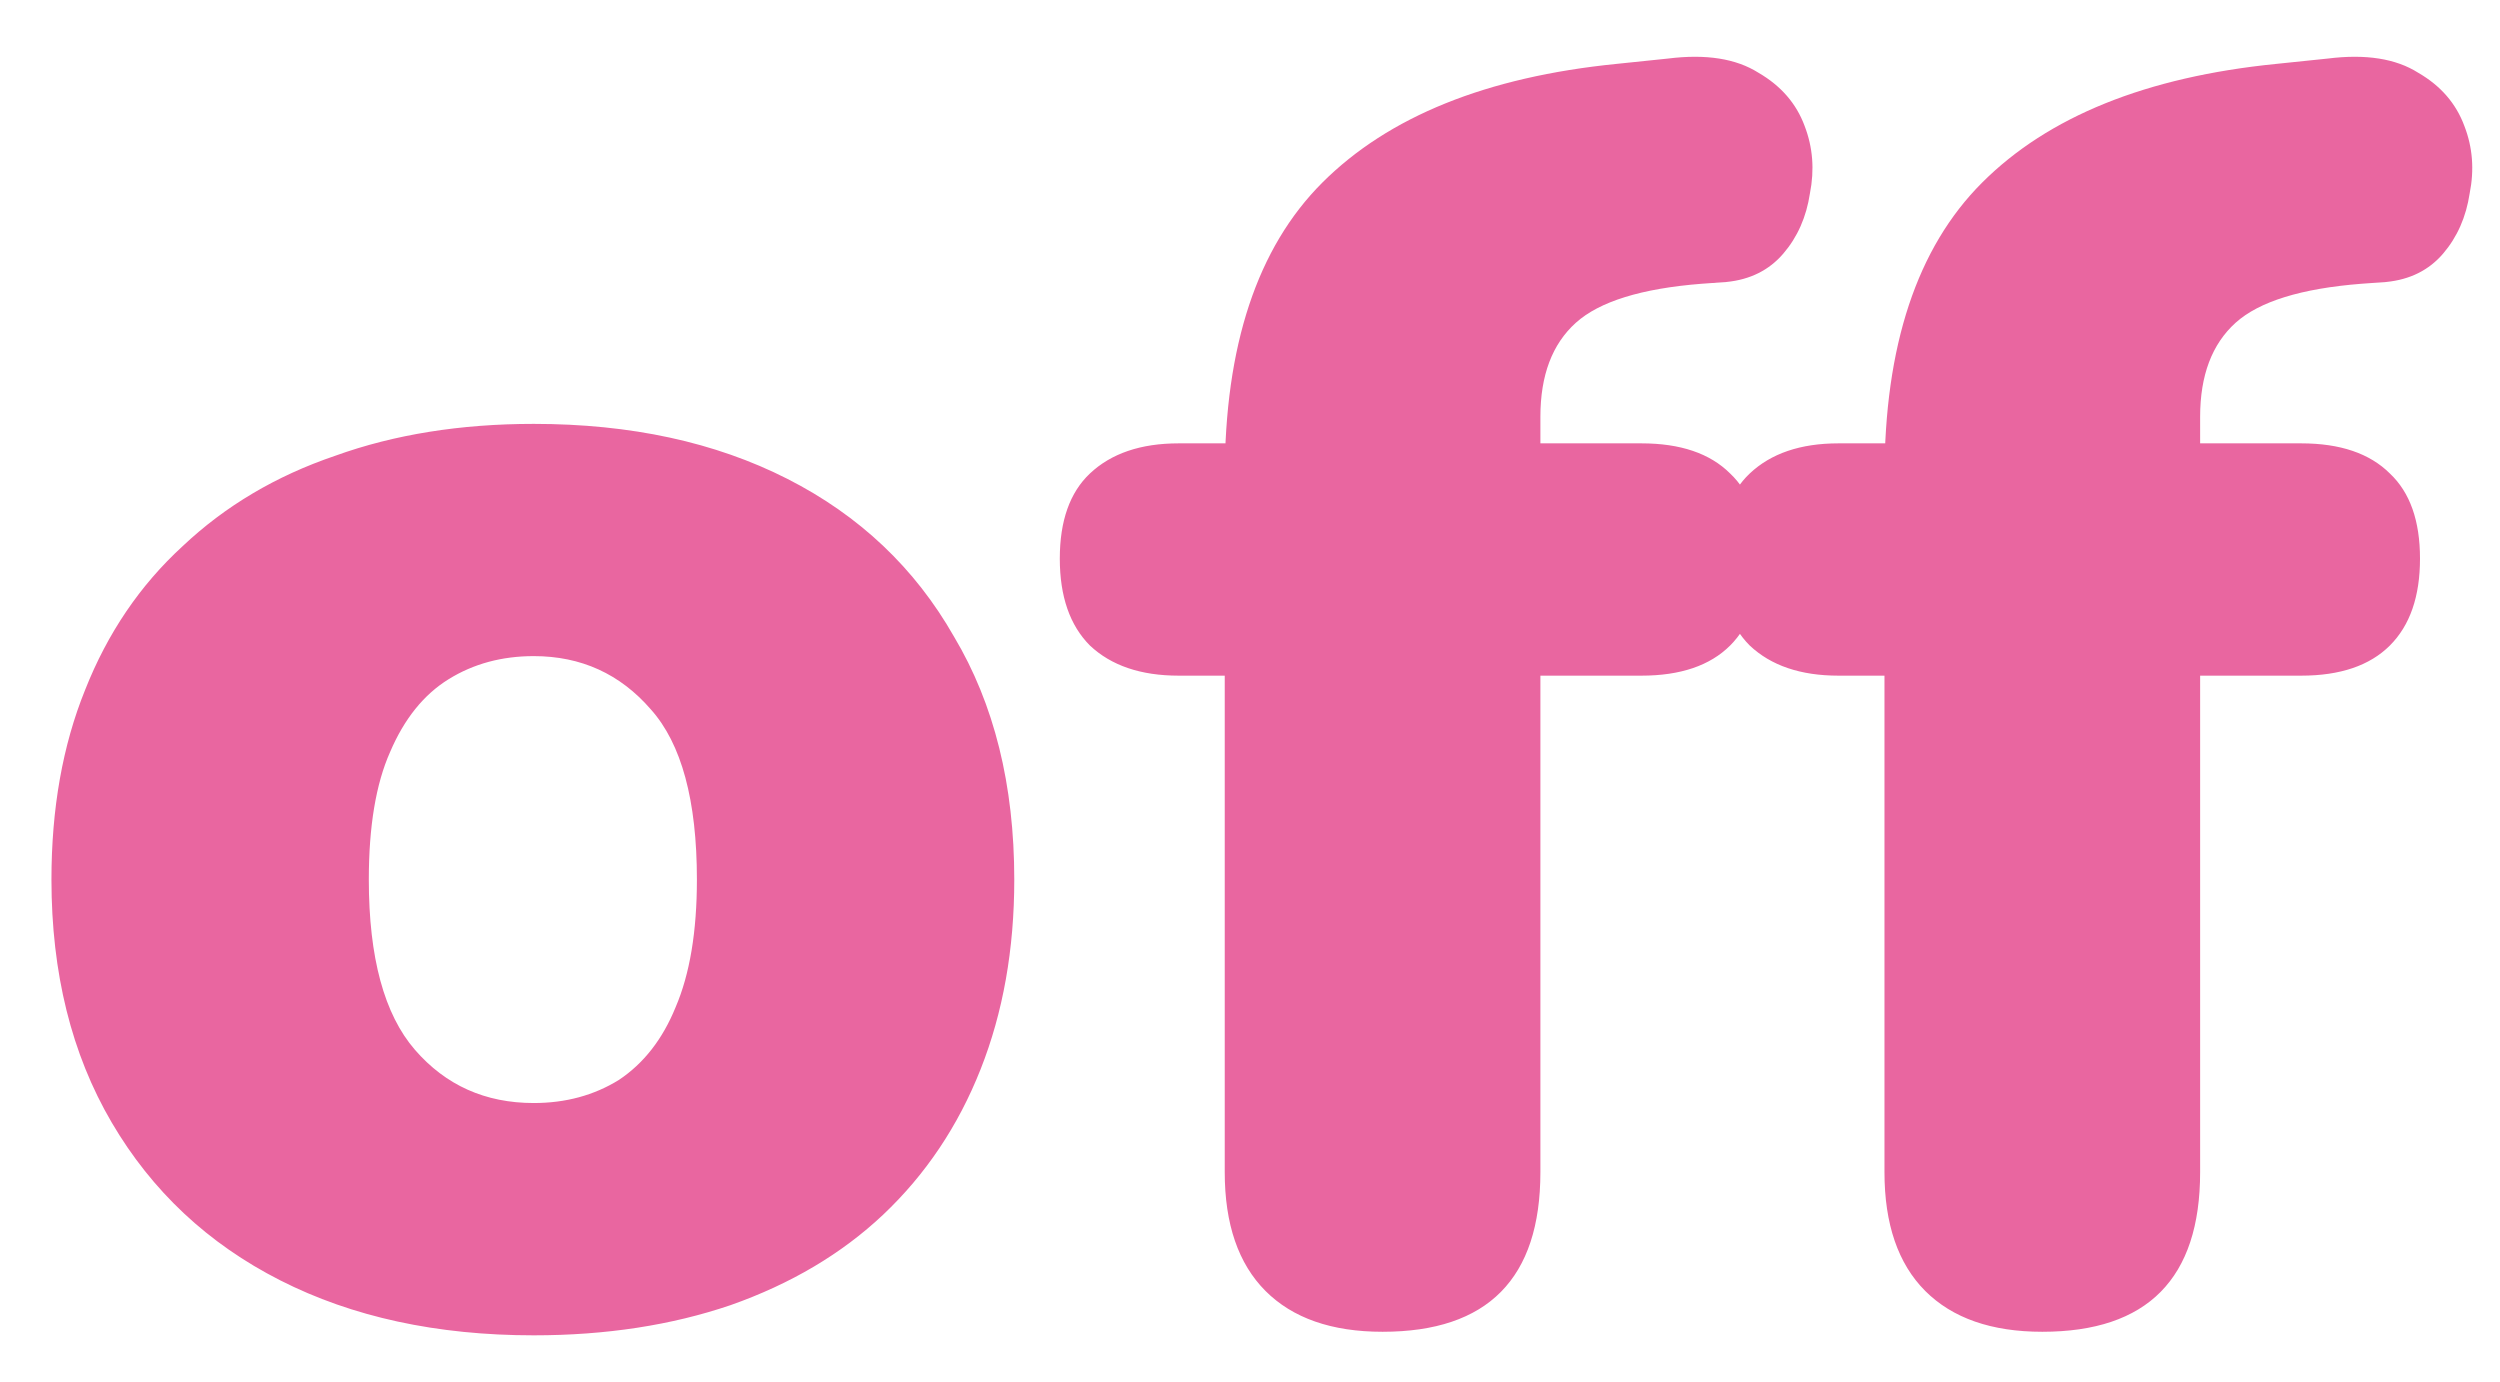 <svg width="38" height="21" viewBox="0 0 38 21" fill="none" xmlns="http://www.w3.org/2000/svg">
<path d="M8.113 20.297C6.639 20.297 5.355 20.018 4.259 19.461C3.162 18.904 2.309 18.104 1.698 17.062C1.087 16.02 0.782 14.789 0.782 13.37C0.782 12.291 0.952 11.33 1.294 10.486C1.635 9.623 2.129 8.895 2.776 8.302C3.423 7.691 4.196 7.233 5.094 6.928C5.993 6.604 6.999 6.443 8.113 6.443C9.586 6.443 10.871 6.721 11.967 7.278C13.063 7.835 13.908 8.635 14.501 9.677C15.112 10.701 15.417 11.932 15.417 13.37C15.417 14.43 15.246 15.391 14.905 16.253C14.564 17.116 14.069 17.853 13.423 18.464C12.794 19.057 12.021 19.515 11.105 19.838C10.206 20.144 9.209 20.297 8.113 20.297ZM8.113 16.766C8.598 16.766 9.029 16.649 9.407 16.415C9.784 16.164 10.072 15.795 10.269 15.31C10.485 14.807 10.593 14.16 10.593 13.37C10.593 12.166 10.359 11.303 9.892 10.782C9.425 10.243 8.832 9.973 8.113 9.973C7.628 9.973 7.196 10.09 6.819 10.324C6.442 10.557 6.145 10.926 5.93 11.429C5.714 11.914 5.606 12.561 5.606 13.37C5.606 14.556 5.84 15.418 6.307 15.957C6.774 16.496 7.376 16.766 8.113 16.766ZM21.015 20.243C20.242 20.243 19.649 20.036 19.236 19.623C18.823 19.209 18.616 18.607 18.616 17.817V10.27H17.915C17.34 10.27 16.891 10.117 16.567 9.812C16.262 9.506 16.109 9.066 16.109 8.491C16.109 7.916 16.262 7.485 16.567 7.197C16.891 6.892 17.34 6.739 17.915 6.739H19.991L18.616 8.006V7.251C18.616 5.257 19.11 3.765 20.098 2.777C21.105 1.771 22.596 1.169 24.573 0.971L25.354 0.89C25.929 0.818 26.387 0.89 26.729 1.106C27.07 1.304 27.304 1.573 27.43 1.914C27.555 2.238 27.582 2.579 27.511 2.939C27.457 3.298 27.322 3.604 27.106 3.855C26.89 4.107 26.603 4.25 26.244 4.286L25.866 4.313C24.95 4.385 24.312 4.583 23.953 4.906C23.593 5.23 23.414 5.706 23.414 6.335V7.224L22.821 6.739H24.95C25.543 6.739 25.992 6.892 26.298 7.197C26.603 7.485 26.756 7.916 26.756 8.491C26.756 9.066 26.603 9.506 26.298 9.812C25.992 10.117 25.543 10.27 24.95 10.27H23.414V17.817C23.414 19.434 22.614 20.243 21.015 20.243ZM31.043 20.243C30.27 20.243 29.678 20.036 29.264 19.623C28.851 19.209 28.644 18.607 28.644 17.817V10.27H27.944C27.369 10.27 26.919 10.117 26.596 9.812C26.291 9.506 26.138 9.066 26.138 8.491C26.138 7.916 26.291 7.485 26.596 7.197C26.919 6.892 27.369 6.739 27.944 6.739H30.019L28.644 8.006V7.251C28.644 5.257 29.139 3.765 30.127 2.777C31.133 1.771 32.624 1.169 34.601 0.971L35.383 0.89C35.958 0.818 36.416 0.89 36.757 1.106C37.099 1.304 37.332 1.573 37.458 1.914C37.584 2.238 37.611 2.579 37.539 2.939C37.485 3.298 37.35 3.604 37.135 3.855C36.919 4.107 36.632 4.25 36.272 4.286L35.895 4.313C34.978 4.385 34.34 4.583 33.981 4.906C33.622 5.23 33.442 5.706 33.442 6.335V7.224L32.849 6.739H34.978C35.571 6.739 36.02 6.892 36.326 7.197C36.632 7.485 36.784 7.916 36.784 8.491C36.784 9.066 36.632 9.506 36.326 9.812C36.02 10.117 35.571 10.27 34.978 10.27H33.442V17.817C33.442 19.434 32.642 20.243 31.043 20.243Z" fill="#E966A0"/>
</svg>
